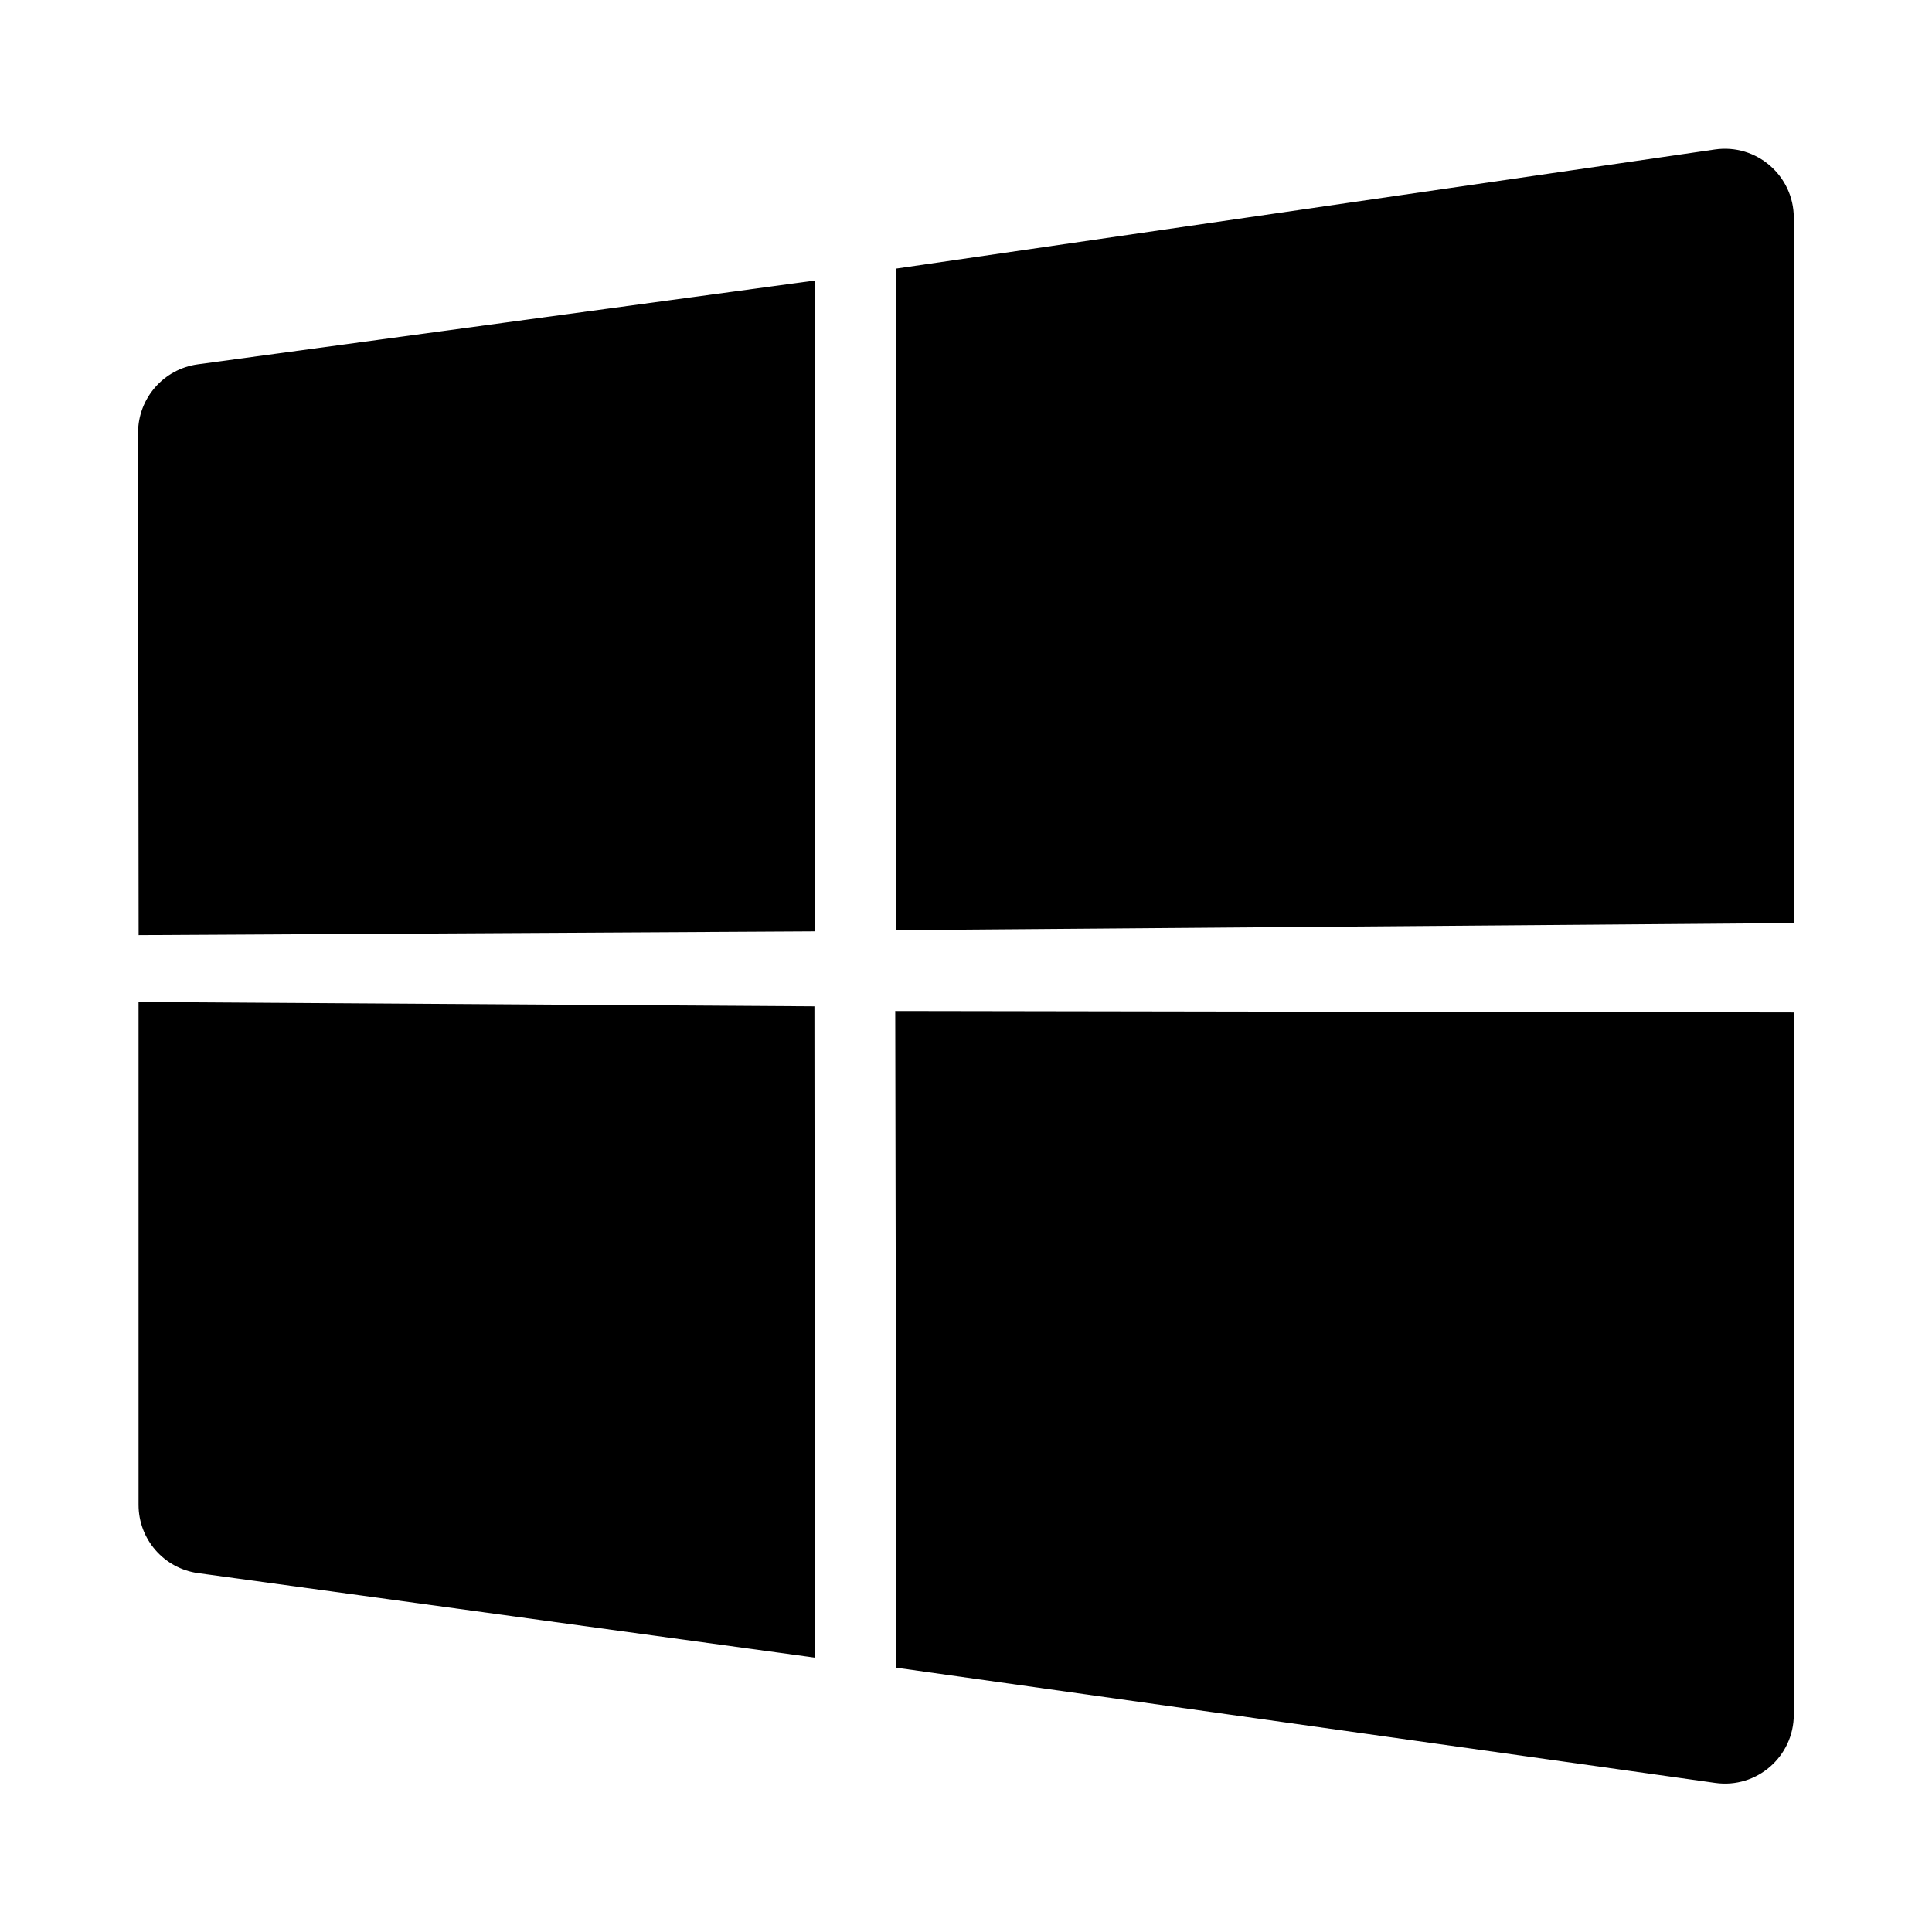 <svg width="24" height="24" viewBox="0 0 24 24" fill="none" xmlns="http://www.w3.org/2000/svg">
<path fill-rule="evenodd" clip-rule="evenodd" d="M1.715 5.376C1.715 4.947 2.032 4.584 2.457 4.526L10.121 3.485L10.125 11.57L1.722 11.617L1.715 5.376ZM10.117 12.501L10.124 20.592L2.462 19.542C2.037 19.484 1.721 19.122 1.721 18.693L1.721 12.447L10.117 12.501ZM11.136 3.336L21.303 1.857C21.82 1.782 22.283 2.183 22.283 2.705V11.467L11.136 11.555V3.336ZM22.286 12.577L22.283 21.3C22.283 21.821 21.823 22.221 21.307 22.148L11.136 20.717L11.121 12.559L22.286 12.577Z" fill="currentColor"/>
</svg>
